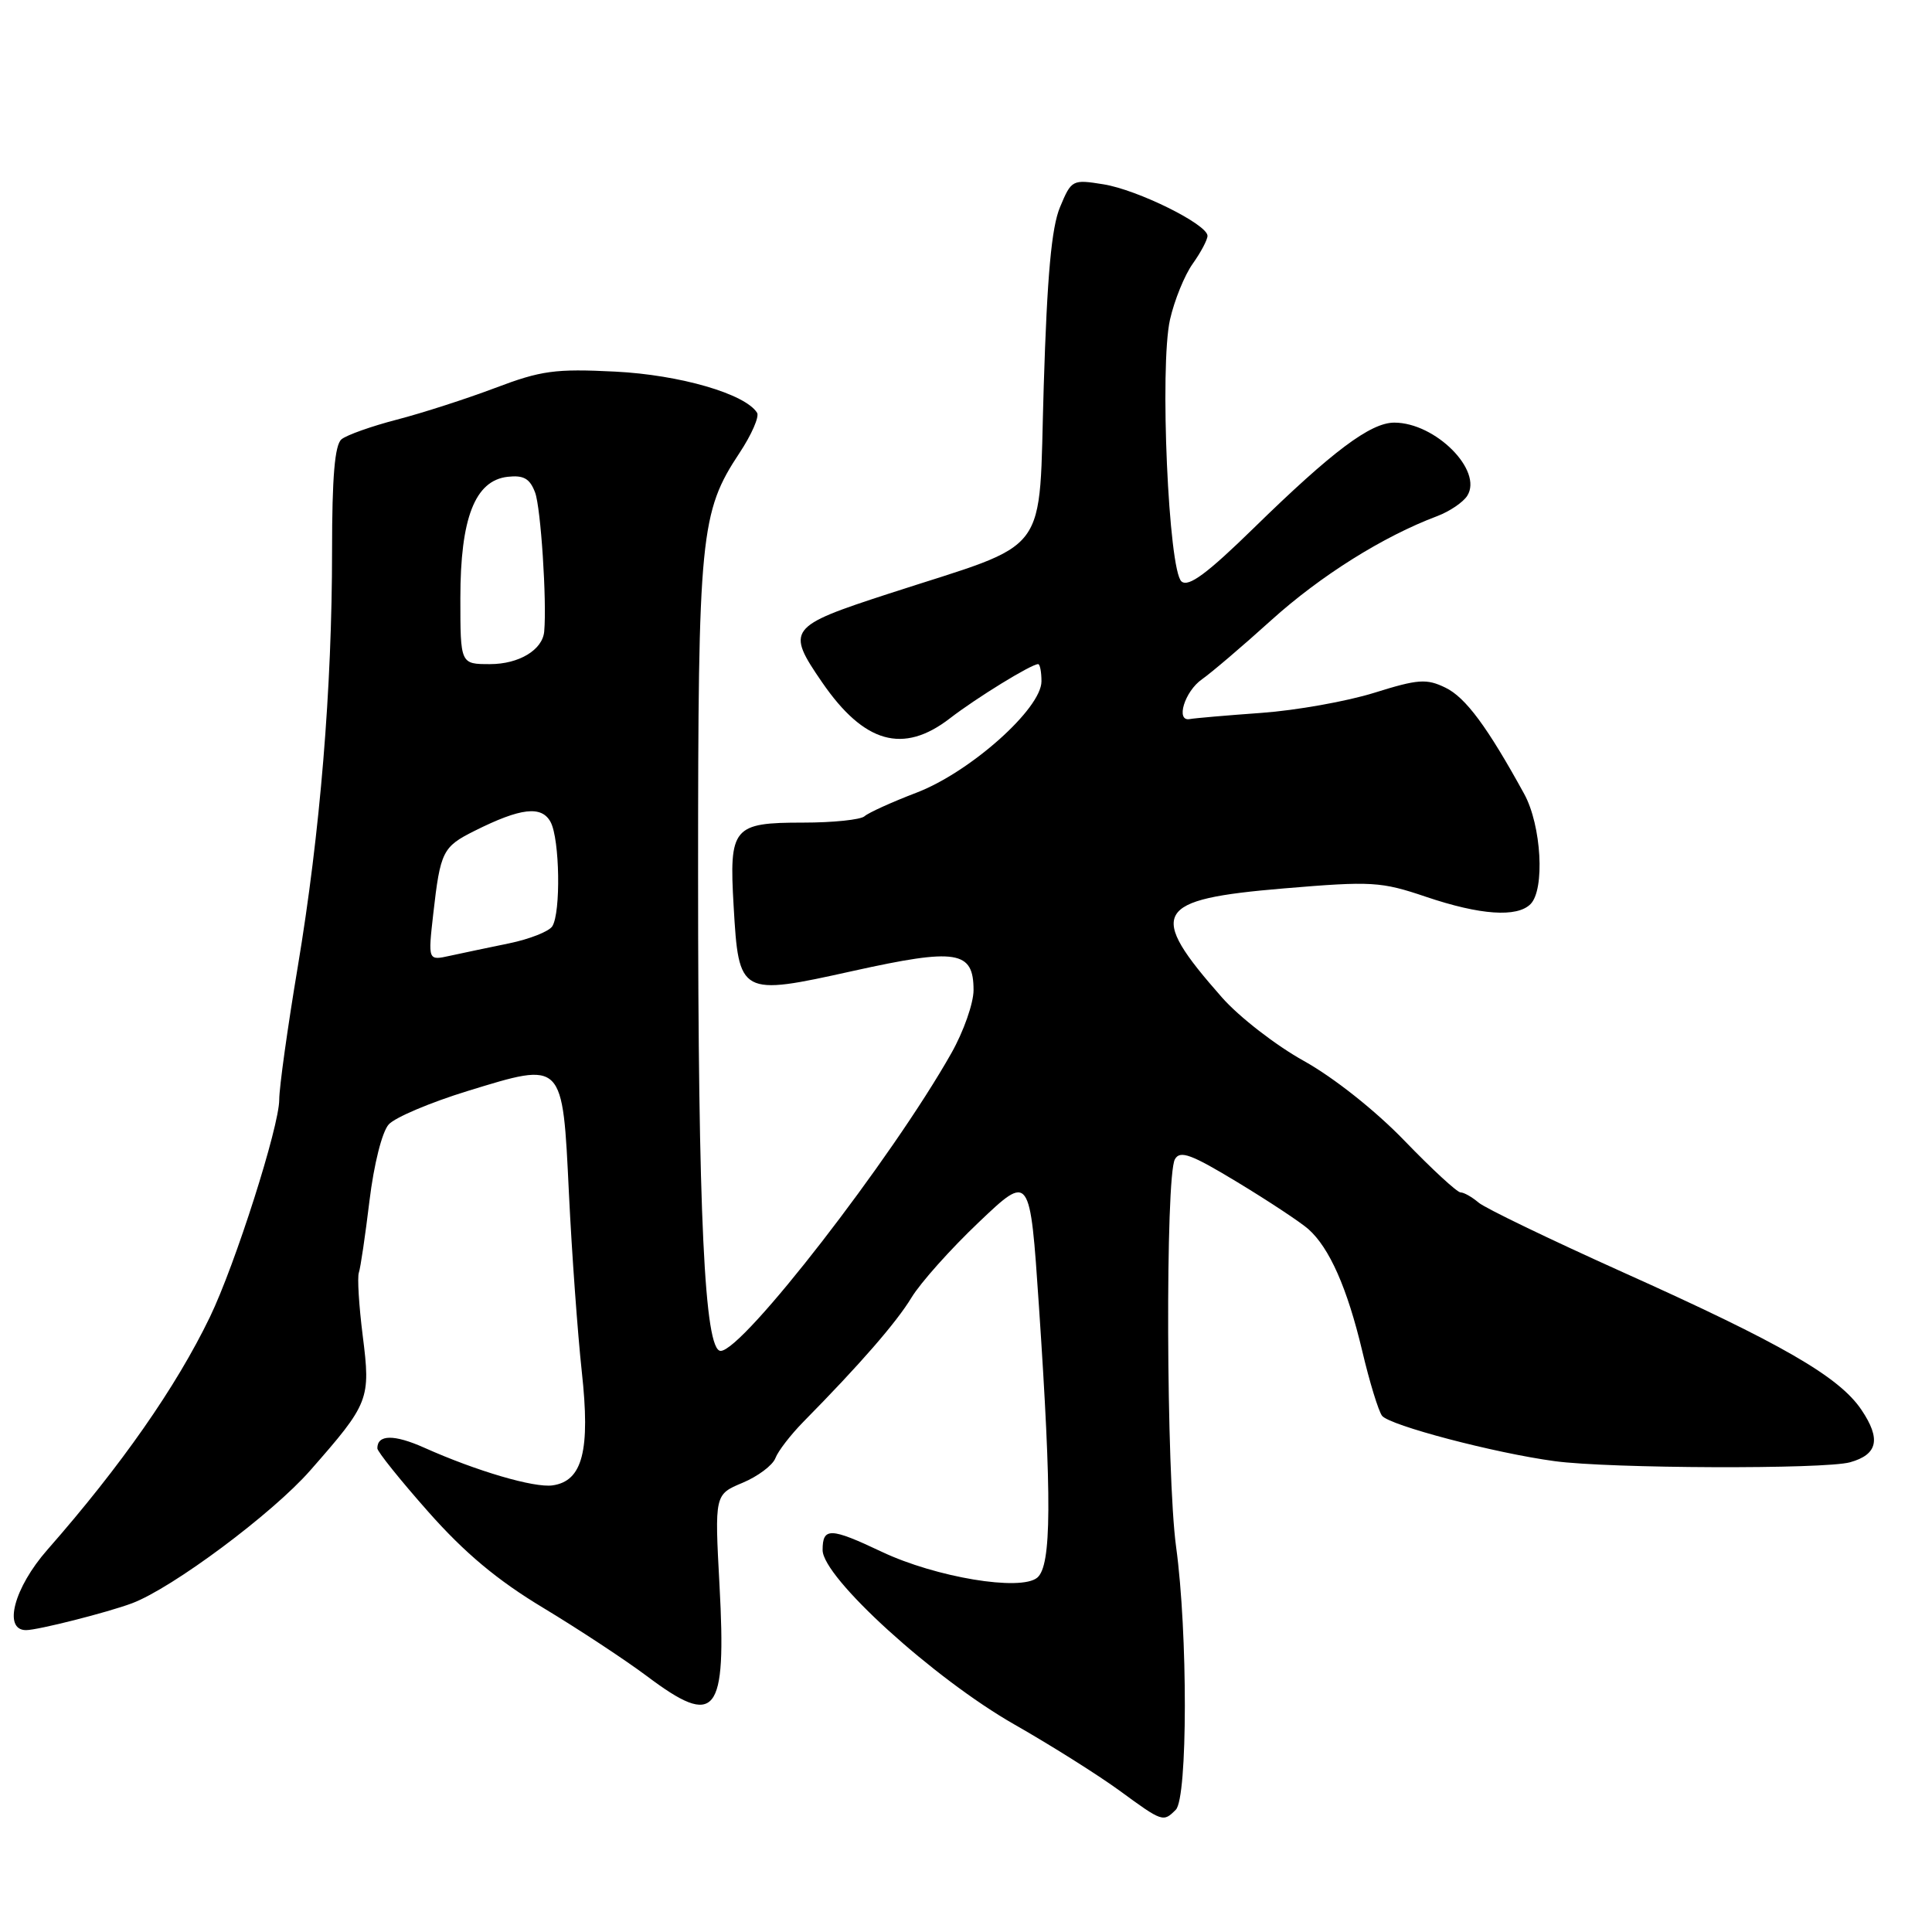 <?xml version="1.0" encoding="UTF-8" standalone="no"?>
<!DOCTYPE svg PUBLIC "-//W3C//DTD SVG 1.1//EN" "http://www.w3.org/Graphics/SVG/1.1/DTD/svg11.dtd" >
<svg xmlns="http://www.w3.org/2000/svg" xmlns:xlink="http://www.w3.org/1999/xlink" version="1.1" viewBox="0 0 256 256">
 <g >
 <path fill="currentColor"
d=" M 155.80 239.80 C 157.38 238.22 157.40 216.38 155.84 204.97 C 154.53 195.40 154.40 155.89 155.68 153.61 C 156.36 152.39 157.83 152.93 164.00 156.67 C 168.13 159.17 172.34 161.96 173.36 162.86 C 176.16 165.34 178.52 170.68 180.50 179.00 C 181.47 183.12 182.66 186.99 183.13 187.60 C 184.14 188.88 198.05 192.54 206.00 193.61 C 213.27 194.60 241.78 194.70 245.14 193.76 C 248.82 192.73 249.26 190.68 246.65 186.81 C 243.69 182.41 236.07 178.02 215.00 168.56 C 205.38 164.23 196.79 160.09 195.92 159.35 C 195.05 158.61 193.98 158.00 193.53 158.00 C 193.08 158.00 189.74 154.92 186.11 151.16 C 182.23 147.14 176.72 142.78 172.77 140.58 C 169.07 138.53 164.18 134.74 161.92 132.17 C 151.93 120.84 152.88 119.17 170.11 117.72 C 181.80 116.74 182.98 116.81 188.98 118.84 C 196.15 121.26 201.01 121.59 202.80 119.80 C 204.73 117.87 204.25 109.37 201.97 105.21 C 197.09 96.32 194.20 92.41 191.53 91.12 C 189.02 89.90 187.91 89.98 182.09 91.80 C 178.47 92.93 171.75 94.13 167.16 94.46 C 162.57 94.79 158.29 95.16 157.66 95.28 C 155.73 95.65 156.97 91.60 159.28 90.00 C 160.47 89.17 164.61 85.65 168.47 82.16 C 174.99 76.28 183.29 71.07 190.46 68.38 C 192.09 67.76 193.88 66.55 194.42 65.69 C 196.53 62.35 190.20 56.00 184.75 56.00 C 181.60 56.00 176.54 59.80 166.16 69.94 C 159.96 76.00 157.49 77.83 156.56 77.05 C 154.83 75.62 153.64 48.57 155.03 42.35 C 155.61 39.79 156.96 36.46 158.04 34.95 C 159.12 33.43 160.00 31.77 160.00 31.25 C 160.00 29.73 150.73 25.14 146.20 24.42 C 142.09 23.76 141.97 23.82 140.46 27.44 C 139.33 30.13 138.75 36.54 138.30 51.17 C 137.58 74.24 139.58 71.57 117.75 78.67 C 104.43 83.00 104.12 83.41 108.94 90.42 C 114.50 98.50 119.68 99.96 125.86 95.19 C 129.38 92.47 136.65 88.00 137.56 88.00 C 137.80 88.00 138.00 89.03 138.00 90.28 C 138.00 93.89 128.59 102.28 121.50 105.01 C 118.20 106.27 115.07 107.69 114.55 108.16 C 114.03 108.62 110.37 109.00 106.42 109.00 C 97.11 109.00 96.60 109.61 97.21 120.06 C 97.89 131.90 98.04 131.98 113.01 128.66 C 126.79 125.61 129.00 125.96 129.00 131.20 C 129.00 132.93 127.68 136.69 126.06 139.55 C 118.17 153.52 98.43 179.00 95.49 179.00 C 93.35 179.00 92.50 161.08 92.50 116.00 C 92.50 70.84 92.79 67.87 98.00 60.00 C 99.59 57.60 100.63 55.21 100.32 54.70 C 98.76 52.19 90.10 49.67 81.51 49.24 C 73.56 48.84 71.69 49.10 65.60 51.41 C 61.81 52.84 55.96 54.73 52.60 55.60 C 49.25 56.47 45.94 57.64 45.25 58.21 C 44.36 58.95 44.00 63.20 44.00 72.92 C 44.00 91.22 42.42 110.37 39.45 128.14 C 38.10 136.19 37.00 144.10 37.00 145.71 C 37.00 149.27 31.17 167.56 27.82 174.50 C 23.34 183.78 16.06 194.21 6.27 205.36 C 1.86 210.38 0.37 216.00 3.45 216.00 C 5.02 216.00 14.24 213.66 17.50 212.44 C 22.84 210.43 36.08 200.57 41.09 194.86 C 48.94 185.92 49.13 185.44 48.06 176.97 C 47.56 173.00 47.33 169.25 47.55 168.63 C 47.77 168.01 48.40 163.71 48.96 159.09 C 49.55 154.25 50.63 149.96 51.51 148.99 C 52.35 148.06 57.04 146.08 61.94 144.57 C 74.73 140.65 74.53 140.45 75.39 158.20 C 75.77 166.07 76.54 176.66 77.09 181.75 C 78.24 192.21 77.20 196.25 73.22 196.82 C 70.79 197.17 63.15 194.93 56.22 191.83 C 52.21 190.04 50.00 190.07 50.00 191.91 C 50.00 192.34 53.04 196.13 56.75 200.32 C 61.58 205.78 65.91 209.40 72.00 213.06 C 76.67 215.88 82.84 219.94 85.71 222.09 C 94.91 229.00 96.27 227.30 95.34 210.09 C 94.69 198.03 94.69 198.03 98.39 196.48 C 100.42 195.63 102.38 194.16 102.74 193.22 C 103.10 192.27 104.77 190.11 106.45 188.40 C 113.97 180.77 118.78 175.23 120.77 171.95 C 121.95 169.99 125.97 165.49 129.70 161.95 C 136.48 155.50 136.48 155.50 137.66 173.00 C 139.39 198.69 139.34 207.47 137.44 209.05 C 135.24 210.88 124.01 209.01 116.86 205.63 C 110.02 202.39 109.00 202.36 109.00 205.39 C 109.00 209.02 123.73 222.41 134.41 228.50 C 139.24 231.25 145.49 235.19 148.32 237.25 C 154.06 241.45 154.13 241.47 155.80 239.80 Z  M 57.41 121.08 C 58.35 112.82 58.65 112.21 62.87 110.10 C 69.00 107.03 71.77 106.71 72.96 108.93 C 74.17 111.19 74.33 120.93 73.18 122.74 C 72.75 123.42 70.17 124.44 67.45 125.00 C 64.73 125.56 61.20 126.30 59.60 126.65 C 56.71 127.29 56.71 127.29 57.41 121.08 Z  M 61.00 79.25 C 61.00 68.65 62.94 63.68 67.25 63.18 C 69.38 62.94 70.20 63.40 70.90 65.25 C 71.66 67.24 72.47 79.66 72.11 83.68 C 71.89 86.12 68.76 88.00 64.93 88.00 C 61.00 88.00 61.00 88.00 61.00 79.25 Z "/>
</g>
</svg>